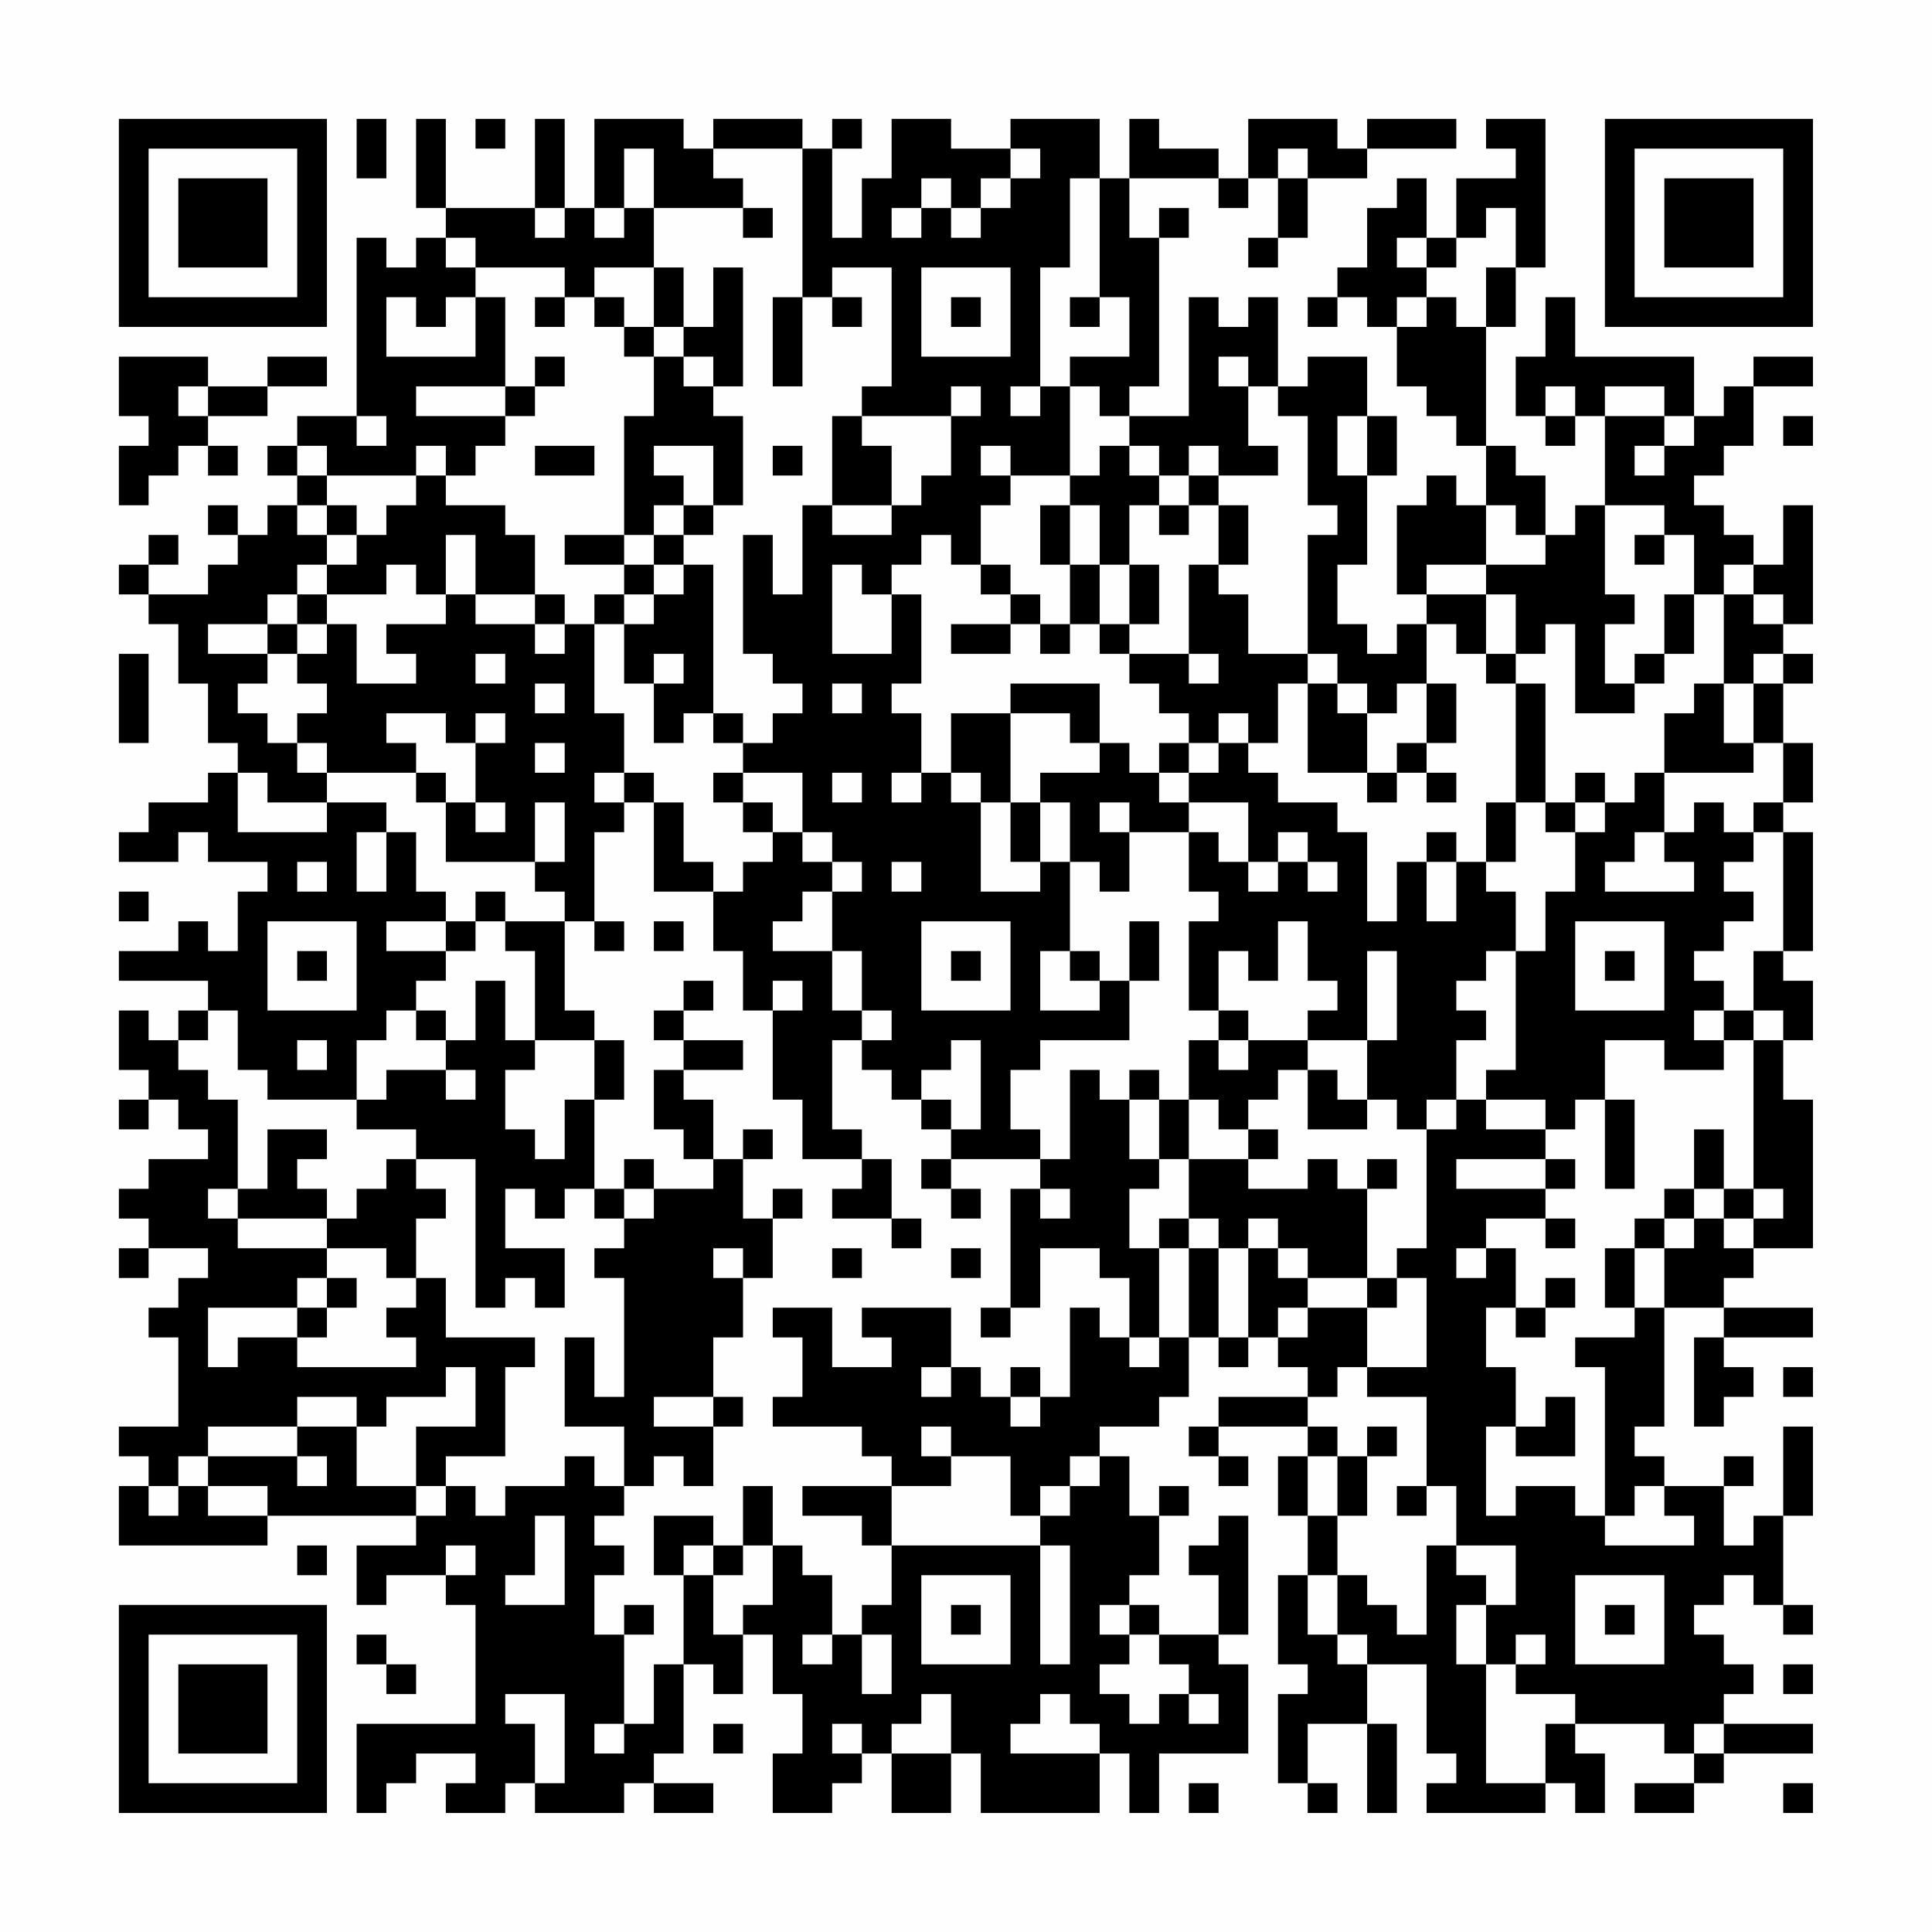 <?xml version="1.0" encoding="UTF-8"?>
<svg xmlns="http://www.w3.org/2000/svg" version="1.1" width="300" height="300" viewBox="0 0 300 300"><rect x="0" y="0" width="300" height="300" fill="#fefefe"/><g transform="scale(4.615)"><g transform="translate(4,4)"><path fill-rule="evenodd" d="M8 0L8 2L9 2L9 0ZM10 0L10 3L11 3L11 4L10 4L10 5L9 5L9 4L8 4L8 10L6 10L6 11L5 11L5 12L6 12L6 13L5 13L5 14L4 14L4 13L3 13L3 14L4 14L4 15L3 15L3 16L1 16L1 15L2 15L2 14L1 14L1 15L0 15L0 16L1 16L1 17L2 17L2 19L3 19L3 21L4 21L4 22L3 22L3 23L1 23L1 24L0 24L0 25L2 25L2 24L3 24L3 25L5 25L5 26L4 26L4 28L3 28L3 27L2 27L2 28L0 28L0 29L3 29L3 30L2 30L2 31L1 31L1 30L0 30L0 32L1 32L1 33L0 33L0 34L1 34L1 33L2 33L2 34L3 34L3 35L1 35L1 36L0 36L0 37L1 37L1 38L0 38L0 39L1 39L1 38L3 38L3 39L2 39L2 40L1 40L1 41L2 41L2 44L0 44L0 45L1 45L1 46L0 46L0 48L5 48L5 47L10 47L10 48L8 48L8 50L9 50L9 49L11 49L11 50L12 50L12 54L8 54L8 57L9 57L9 56L10 56L10 55L12 55L12 56L11 56L11 57L13 57L13 56L14 56L14 57L17 57L17 56L18 56L18 57L20 57L20 56L18 56L18 55L19 55L19 52L20 52L20 53L21 53L21 51L22 51L22 53L23 53L23 55L22 55L22 57L24 57L24 56L25 56L25 55L26 55L26 57L28 57L28 55L29 55L29 57L33 57L33 55L34 55L34 57L35 57L35 55L38 55L38 52L37 52L37 51L38 51L38 47L37 47L37 48L36 48L36 49L37 49L37 51L35 51L35 50L34 50L34 49L35 49L35 47L36 47L36 46L35 46L35 47L34 47L34 45L33 45L33 44L35 44L35 43L36 43L36 41L37 41L37 42L38 42L38 41L39 41L39 42L40 42L40 43L37 43L37 44L36 44L36 45L37 45L37 46L38 46L38 45L37 45L37 44L40 44L40 45L39 45L39 47L40 47L40 49L39 49L39 52L40 52L40 53L39 53L39 56L40 56L40 57L41 57L41 56L40 56L40 54L42 54L42 57L43 57L43 54L42 54L42 52L44 52L44 55L45 55L45 56L44 56L44 57L48 57L48 56L49 56L49 57L50 57L50 55L49 55L49 54L52 54L52 55L53 55L53 56L51 56L51 57L53 57L53 56L54 56L54 55L57 55L57 54L54 54L54 53L55 53L55 52L54 52L54 51L53 51L53 50L54 50L54 49L55 49L55 50L56 50L56 51L57 51L57 50L56 50L56 47L57 47L57 44L56 44L56 47L55 47L55 48L54 48L54 46L55 46L55 45L54 45L54 46L52 46L52 45L51 45L51 44L52 44L52 40L54 40L54 41L53 41L53 44L54 44L54 43L55 43L55 42L54 42L54 41L57 41L57 40L54 40L54 39L55 39L55 38L57 38L57 33L56 33L56 31L57 31L57 29L56 29L56 28L57 28L57 24L56 24L56 23L57 23L57 21L56 21L56 19L57 19L57 18L56 18L56 17L57 17L57 13L56 13L56 15L55 15L55 14L54 14L54 13L53 13L53 12L54 12L54 11L55 11L55 9L57 9L57 8L55 8L55 9L54 9L54 10L53 10L53 8L49 8L49 6L48 6L48 8L47 8L47 10L48 10L48 11L49 11L49 10L50 10L50 13L49 13L49 14L48 14L48 12L47 12L47 11L46 11L46 7L47 7L47 5L48 5L48 0L46 0L46 1L47 1L47 2L45 2L45 4L44 4L44 2L43 2L43 3L42 3L42 5L41 5L41 6L40 6L40 7L41 7L41 6L42 6L42 7L43 7L43 9L44 9L44 10L45 10L45 11L46 11L46 13L45 13L45 12L44 12L44 13L43 13L43 16L44 16L44 17L43 17L43 18L42 18L42 17L41 17L41 15L42 15L42 12L43 12L43 10L42 10L42 8L40 8L40 9L39 9L39 6L38 6L38 7L37 7L37 6L36 6L36 10L34 10L34 9L35 9L35 4L36 4L36 3L35 3L35 4L34 4L34 2L37 2L37 3L38 3L38 2L39 2L39 4L38 4L38 5L39 5L39 4L40 4L40 2L42 2L42 1L45 1L45 0L42 0L42 1L41 1L41 0L38 0L38 2L37 2L37 1L35 1L35 0L34 0L34 2L33 2L33 0L30 0L30 1L28 1L28 0L26 0L26 2L25 2L25 4L24 4L24 1L25 1L25 0L24 0L24 1L23 1L23 0L20 0L20 1L19 1L19 0L16 0L16 3L15 3L15 0L14 0L14 3L11 3L11 0ZM12 0L12 1L13 1L13 0ZM17 1L17 3L16 3L16 4L17 4L17 3L18 3L18 5L16 5L16 6L15 6L15 5L12 5L12 4L11 4L11 5L12 5L12 6L11 6L11 7L10 7L10 6L9 6L9 8L12 8L12 6L13 6L13 9L10 9L10 10L13 10L13 11L12 11L12 12L11 12L11 11L10 11L10 12L7 12L7 11L6 11L6 12L7 12L7 13L6 13L6 14L7 14L7 15L6 15L6 16L5 16L5 17L3 17L3 18L5 18L5 19L4 19L4 20L5 20L5 21L6 21L6 22L7 22L7 23L5 23L5 22L4 22L4 24L7 24L7 23L9 23L9 24L8 24L8 26L9 26L9 24L10 24L10 26L11 26L11 27L9 27L9 28L11 28L11 29L10 29L10 30L9 30L9 31L8 31L8 33L5 33L5 32L4 32L4 30L3 30L3 31L2 31L2 32L3 32L3 33L4 33L4 36L3 36L3 37L4 37L4 38L7 38L7 39L6 39L6 40L3 40L3 42L4 42L4 41L6 41L6 42L10 42L10 41L9 41L9 40L10 40L10 39L11 39L11 41L14 41L14 42L13 42L13 45L11 45L11 46L10 46L10 44L12 44L12 42L11 42L11 43L9 43L9 44L8 44L8 43L6 43L6 44L3 44L3 45L2 45L2 46L1 46L1 47L2 47L2 46L3 46L3 47L5 47L5 46L3 46L3 45L6 45L6 46L7 46L7 45L6 45L6 44L8 44L8 46L10 46L10 47L11 47L11 46L12 46L12 47L13 47L13 46L15 46L15 45L16 45L16 46L17 46L17 47L16 47L16 48L17 48L17 49L16 49L16 51L17 51L17 54L16 54L16 55L17 55L17 54L18 54L18 52L19 52L19 49L20 49L20 51L21 51L21 50L22 50L22 48L23 48L23 49L24 49L24 51L23 51L23 52L24 52L24 51L25 51L25 53L26 53L26 51L25 51L25 50L26 50L26 48L31 48L31 52L32 52L32 48L31 48L31 47L32 47L32 46L33 46L33 45L32 45L32 46L31 46L31 47L30 47L30 45L28 45L28 44L27 44L27 45L28 45L28 46L26 46L26 45L25 45L25 44L22 44L22 43L23 43L23 41L22 41L22 40L24 40L24 42L26 42L26 41L25 41L25 40L28 40L28 42L27 42L27 43L28 43L28 42L29 42L29 43L30 43L30 44L31 44L31 43L32 43L32 40L33 40L33 41L34 41L34 42L35 42L35 41L36 41L36 38L37 38L37 41L38 41L38 38L39 38L39 39L40 39L40 40L39 40L39 41L40 41L40 40L42 40L42 42L41 42L41 43L40 43L40 44L41 44L41 45L40 45L40 47L41 47L41 49L40 49L40 51L41 51L41 52L42 52L42 51L41 51L41 49L42 49L42 50L43 50L43 51L44 51L44 48L45 48L45 49L46 49L46 50L45 50L45 52L46 52L46 56L48 56L48 54L49 54L49 53L47 53L47 52L48 52L48 51L47 51L47 52L46 52L46 50L47 50L47 48L45 48L45 46L44 46L44 43L42 43L42 42L44 42L44 39L43 39L43 38L44 38L44 34L45 34L45 33L46 33L46 34L48 34L48 35L45 35L45 36L48 36L48 37L46 37L46 38L45 38L45 39L46 39L46 38L47 38L47 40L46 40L46 42L47 42L47 44L46 44L46 47L47 47L47 46L49 46L49 47L50 47L50 48L53 48L53 47L52 47L52 46L51 46L51 47L50 47L50 42L49 42L49 41L51 41L51 40L52 40L52 38L53 38L53 37L54 37L54 38L55 38L55 37L56 37L56 36L55 36L55 31L56 31L56 30L55 30L55 28L56 28L56 24L55 24L55 23L56 23L56 21L55 21L55 19L56 19L56 18L55 18L55 19L54 19L54 16L55 16L55 17L56 17L56 16L55 16L55 15L54 15L54 16L53 16L53 14L52 14L52 13L50 13L50 16L51 16L51 17L50 17L50 19L51 19L51 20L49 20L49 17L48 17L48 18L47 18L47 16L46 16L46 15L48 15L48 14L47 14L47 13L46 13L46 15L44 15L44 16L46 16L46 18L45 18L45 17L44 17L44 19L43 19L43 20L42 20L42 19L41 19L41 18L40 18L40 14L41 14L41 13L40 13L40 10L39 10L39 9L38 9L38 8L37 8L37 9L38 9L38 11L39 11L39 12L37 12L37 11L36 11L36 12L35 12L35 11L34 11L34 10L33 10L33 9L32 9L32 8L34 8L34 6L33 6L33 2L32 2L32 5L31 5L31 9L30 9L30 10L31 10L31 9L32 9L32 12L30 12L30 11L29 11L29 12L30 12L30 13L29 13L29 15L28 15L28 14L27 14L27 15L26 15L26 16L25 16L25 15L24 15L24 18L26 18L26 16L27 16L27 19L26 19L26 20L27 20L27 22L26 22L26 23L27 23L27 22L28 22L28 23L29 23L29 26L31 26L31 25L32 25L32 28L31 28L31 30L33 30L33 29L34 29L34 31L31 31L31 32L30 32L30 34L31 34L31 35L28 35L28 34L29 34L29 31L28 31L28 32L27 32L27 33L26 33L26 32L25 32L25 31L26 31L26 30L25 30L25 28L24 28L24 26L25 26L25 25L24 25L24 24L23 24L23 22L21 22L21 21L22 21L22 20L23 20L23 19L22 19L22 18L21 18L21 14L22 14L22 16L23 16L23 13L24 13L24 14L26 14L26 13L27 13L27 12L28 12L28 10L29 10L29 9L28 9L28 10L25 10L25 9L26 9L26 5L24 5L24 6L23 6L23 1L20 1L20 2L21 2L21 3L18 3L18 1ZM30 1L30 2L29 2L29 3L28 3L28 2L27 2L27 3L26 3L26 4L27 4L27 3L28 3L28 4L29 4L29 3L30 3L30 2L31 2L31 1ZM39 1L39 2L40 2L40 1ZM14 3L14 4L15 4L15 3ZM21 3L21 4L22 4L22 3ZM46 3L46 4L45 4L45 5L44 5L44 4L43 4L43 5L44 5L44 6L43 6L43 7L44 7L44 6L45 6L45 7L46 7L46 5L47 5L47 3ZM18 5L18 7L17 7L17 6L16 6L16 7L17 7L17 8L18 8L18 10L17 10L17 14L15 14L15 15L17 15L17 16L16 16L16 17L15 17L15 16L14 16L14 14L13 14L13 13L11 13L11 12L10 12L10 13L9 13L9 14L8 14L8 13L7 13L7 14L8 14L8 15L7 15L7 16L6 16L6 17L5 17L5 18L6 18L6 19L7 19L7 20L6 20L6 21L7 21L7 22L10 22L10 23L11 23L11 25L14 25L14 26L15 26L15 27L13 27L13 26L12 26L12 27L11 27L11 28L12 28L12 27L13 27L13 28L14 28L14 31L13 31L13 29L12 29L12 31L11 31L11 30L10 30L10 31L11 31L11 32L9 32L9 33L8 33L8 34L10 34L10 35L9 35L9 36L8 36L8 37L7 37L7 36L6 36L6 35L7 35L7 34L5 34L5 36L4 36L4 37L7 37L7 38L9 38L9 39L10 39L10 37L11 37L11 36L10 36L10 35L12 35L12 40L13 40L13 39L14 39L14 40L15 40L15 38L13 38L13 36L14 36L14 37L15 37L15 36L16 36L16 37L17 37L17 38L16 38L16 39L17 39L17 43L16 43L16 41L15 41L15 44L17 44L17 46L18 46L18 45L19 45L19 46L20 46L20 44L21 44L21 43L20 43L20 41L21 41L21 39L22 39L22 37L23 37L23 36L22 36L22 37L21 37L21 35L22 35L22 34L21 34L21 35L20 35L20 33L19 33L19 32L21 32L21 31L19 31L19 30L20 30L20 29L19 29L19 30L18 30L18 31L19 31L19 32L18 32L18 34L19 34L19 35L20 35L20 36L18 36L18 35L17 35L17 36L16 36L16 33L17 33L17 31L16 31L16 30L15 30L15 27L16 27L16 28L17 28L17 27L16 27L16 24L17 24L17 23L18 23L18 26L20 26L20 28L21 28L21 30L22 30L22 33L23 33L23 35L25 35L25 36L24 36L24 37L26 37L26 38L27 38L27 37L26 37L26 35L25 35L25 34L24 34L24 31L25 31L25 30L24 30L24 28L22 28L22 27L23 27L23 26L24 26L24 25L23 25L23 24L22 24L22 23L21 23L21 22L20 22L20 23L21 23L21 24L22 24L22 25L21 25L21 26L20 26L20 25L19 25L19 23L18 23L18 22L17 22L17 20L16 20L16 17L17 17L17 19L18 19L18 21L19 21L19 20L20 20L20 21L21 21L21 20L20 20L20 15L19 15L19 14L20 14L20 13L21 13L21 10L20 10L20 9L21 9L21 5L20 5L20 7L19 7L19 5ZM27 5L27 8L30 8L30 5ZM14 6L14 7L15 7L15 6ZM22 6L22 9L23 9L23 6ZM24 6L24 7L25 7L25 6ZM28 6L28 7L29 7L29 6ZM32 6L32 7L33 7L33 6ZM18 7L18 8L19 8L19 9L20 9L20 8L19 8L19 7ZM0 8L0 10L1 10L1 11L0 11L0 13L1 13L1 12L2 12L2 11L3 11L3 12L4 12L4 11L3 11L3 10L5 10L5 9L7 9L7 8L5 8L5 9L3 9L3 8ZM14 8L14 9L13 9L13 10L14 10L14 9L15 9L15 8ZM2 9L2 10L3 10L3 9ZM48 9L48 10L49 10L49 9ZM50 9L50 10L52 10L52 11L51 11L51 12L52 12L52 11L53 11L53 10L52 10L52 9ZM8 10L8 11L9 11L9 10ZM24 10L24 13L26 13L26 11L25 11L25 10ZM41 10L41 12L42 12L42 10ZM56 10L56 11L57 11L57 10ZM14 11L14 12L16 12L16 11ZM18 11L18 12L19 12L19 13L18 13L18 14L17 14L17 15L18 15L18 16L17 16L17 17L18 17L18 16L19 16L19 15L18 15L18 14L19 14L19 13L20 13L20 11ZM22 11L22 12L23 12L23 11ZM33 11L33 12L32 12L32 13L31 13L31 15L32 15L32 17L31 17L31 16L30 16L30 15L29 15L29 16L30 16L30 17L28 17L28 18L30 18L30 17L31 17L31 18L32 18L32 17L33 17L33 18L34 18L34 19L35 19L35 20L36 20L36 21L35 21L35 22L34 22L34 21L33 21L33 19L30 19L30 20L28 20L28 22L29 22L29 23L30 23L30 25L31 25L31 23L32 23L32 25L33 25L33 26L34 26L34 24L36 24L36 26L37 26L37 27L36 27L36 30L37 30L37 31L36 31L36 33L35 33L35 32L34 32L34 33L33 33L33 32L32 32L32 35L31 35L31 36L30 36L30 40L29 40L29 41L30 41L30 40L31 40L31 38L33 38L33 39L34 39L34 41L35 41L35 38L36 38L36 37L37 37L37 38L38 38L38 37L39 37L39 38L40 38L40 39L42 39L42 40L43 40L43 39L42 39L42 36L43 36L43 35L42 35L42 36L41 36L41 35L40 35L40 36L38 36L38 35L39 35L39 34L38 34L38 33L39 33L39 32L40 32L40 34L42 34L42 33L43 33L43 34L44 34L44 33L45 33L45 31L46 31L46 30L45 30L45 29L46 29L46 28L47 28L47 32L46 32L46 33L48 33L48 34L49 34L49 33L50 33L50 36L51 36L51 33L50 33L50 31L52 31L52 32L54 32L54 31L55 31L55 30L54 30L54 29L53 29L53 28L54 28L54 27L55 27L55 26L54 26L54 25L55 25L55 24L54 24L54 23L53 23L53 24L52 24L52 22L55 22L55 21L54 21L54 19L53 19L53 20L52 20L52 22L51 22L51 23L50 23L50 22L49 22L49 23L48 23L48 19L47 19L47 18L46 18L46 19L47 19L47 23L46 23L46 25L45 25L45 24L44 24L44 25L43 25L43 27L42 27L42 24L41 24L41 23L39 23L39 22L38 22L38 21L39 21L39 19L40 19L40 22L42 22L42 23L43 23L43 22L44 22L44 23L45 23L45 22L44 22L44 21L45 21L45 19L44 19L44 21L43 21L43 22L42 22L42 20L41 20L41 19L40 19L40 18L38 18L38 16L37 16L37 15L38 15L38 13L37 13L37 12L36 12L36 13L35 13L35 12L34 12L34 11ZM32 13L32 15L33 15L33 17L34 17L34 18L36 18L36 19L37 19L37 18L36 18L36 15L37 15L37 13L36 13L36 14L35 14L35 13L34 13L34 15L33 15L33 13ZM11 14L11 16L10 16L10 15L9 15L9 16L7 16L7 17L6 17L6 18L7 18L7 17L8 17L8 19L10 19L10 18L9 18L9 17L11 17L11 16L12 16L12 17L14 17L14 18L15 18L15 17L14 17L14 16L12 16L12 14ZM51 14L51 15L52 15L52 14ZM34 15L34 17L35 17L35 15ZM52 16L52 18L51 18L51 19L52 19L52 18L53 18L53 16ZM0 18L0 21L1 21L1 18ZM12 18L12 19L13 19L13 18ZM18 18L18 19L19 19L19 18ZM14 19L14 20L15 20L15 19ZM24 19L24 20L25 20L25 19ZM9 20L9 21L10 21L10 22L11 22L11 23L12 23L12 24L13 24L13 23L12 23L12 21L13 21L13 20L12 20L12 21L11 21L11 20ZM30 20L30 23L31 23L31 22L33 22L33 21L32 21L32 20ZM37 20L37 21L36 21L36 22L35 22L35 23L36 23L36 24L37 24L37 25L38 25L38 26L39 26L39 25L40 25L40 26L41 26L41 25L40 25L40 24L39 24L39 25L38 25L38 23L36 23L36 22L37 22L37 21L38 21L38 20ZM14 21L14 22L15 22L15 21ZM16 22L16 23L17 23L17 22ZM24 22L24 23L25 23L25 22ZM14 23L14 25L15 25L15 23ZM33 23L33 24L34 24L34 23ZM47 23L47 25L46 25L46 26L47 26L47 28L48 28L48 26L49 26L49 24L50 24L50 23L49 23L49 24L48 24L48 23ZM51 24L51 25L50 25L50 26L53 26L53 25L52 25L52 24ZM6 25L6 26L7 26L7 25ZM26 25L26 26L27 26L27 25ZM44 25L44 27L45 27L45 25ZM0 26L0 27L1 27L1 26ZM5 27L5 30L8 30L8 27ZM18 27L18 28L19 28L19 27ZM27 27L27 30L30 30L30 27ZM34 27L34 29L35 29L35 27ZM39 27L39 29L38 29L38 28L37 28L37 30L38 30L38 31L37 31L37 32L38 32L38 31L40 31L40 32L41 32L41 33L42 33L42 31L43 31L43 28L42 28L42 31L40 31L40 30L41 30L41 29L40 29L40 27ZM49 27L49 30L52 30L52 27ZM6 28L6 29L7 29L7 28ZM28 28L28 29L29 29L29 28ZM32 28L32 29L33 29L33 28ZM50 28L50 29L51 29L51 28ZM22 29L22 30L23 30L23 29ZM53 30L53 31L54 31L54 30ZM6 31L6 32L7 32L7 31ZM14 31L14 32L13 32L13 34L14 34L14 35L15 35L15 33L16 33L16 31ZM11 32L11 33L12 33L12 32ZM27 33L27 34L28 34L28 33ZM34 33L34 35L35 35L35 36L34 36L34 38L35 38L35 37L36 37L36 35L38 35L38 34L37 34L37 33L36 33L36 35L35 35L35 33ZM53 34L53 36L52 36L52 37L51 37L51 38L50 38L50 40L51 40L51 38L52 38L52 37L53 37L53 36L54 36L54 37L55 37L55 36L54 36L54 34ZM27 35L27 36L28 36L28 37L29 37L29 36L28 36L28 35ZM48 35L48 36L49 36L49 35ZM17 36L17 37L18 37L18 36ZM31 36L31 37L32 37L32 36ZM48 37L48 38L49 38L49 37ZM20 38L20 39L21 39L21 38ZM24 38L24 39L25 39L25 38ZM28 38L28 39L29 39L29 38ZM7 39L7 40L6 40L6 41L7 41L7 40L8 40L8 39ZM48 39L48 40L47 40L47 41L48 41L48 40L49 40L49 39ZM30 42L30 43L31 43L31 42ZM56 42L56 43L57 43L57 42ZM18 43L18 44L20 44L20 43ZM48 43L48 44L47 44L47 45L49 45L49 43ZM42 44L42 45L41 45L41 47L42 47L42 45L43 45L43 44ZM21 46L21 48L20 48L20 47L18 47L18 49L19 49L19 48L20 48L20 49L21 49L21 48L22 48L22 46ZM23 46L23 47L25 47L25 48L26 48L26 46ZM43 46L43 47L44 47L44 46ZM14 47L14 49L13 49L13 50L15 50L15 47ZM6 48L6 49L7 49L7 48ZM11 48L11 49L12 49L12 48ZM27 49L27 52L30 52L30 49ZM49 49L49 52L52 52L52 49ZM17 50L17 51L18 51L18 50ZM28 50L28 51L29 51L29 50ZM33 50L33 51L34 51L34 52L33 52L33 53L34 53L34 54L35 54L35 53L36 53L36 54L37 54L37 53L36 53L36 52L35 52L35 51L34 51L34 50ZM50 50L50 51L51 51L51 50ZM8 51L8 52L9 52L9 53L10 53L10 52L9 52L9 51ZM56 52L56 53L57 53L57 52ZM13 53L13 54L14 54L14 56L15 56L15 53ZM27 53L27 54L26 54L26 55L28 55L28 53ZM31 53L31 54L30 54L30 55L33 55L33 54L32 54L32 53ZM20 54L20 55L21 55L21 54ZM24 54L24 55L25 55L25 54ZM53 54L53 55L54 55L54 54ZM36 56L36 57L37 57L37 56ZM56 56L56 57L57 57L57 56ZM0 0L0 7L7 7L7 0ZM1 1L1 6L6 6L6 1ZM2 2L2 5L5 5L5 2ZM50 0L50 7L57 7L57 0ZM51 1L51 6L56 6L56 1ZM52 2L52 5L55 5L55 2ZM0 50L0 57L7 57L7 50ZM1 51L1 56L6 56L6 51ZM2 52L2 55L5 55L5 52Z" fill="#000000"/></g></g></svg>
